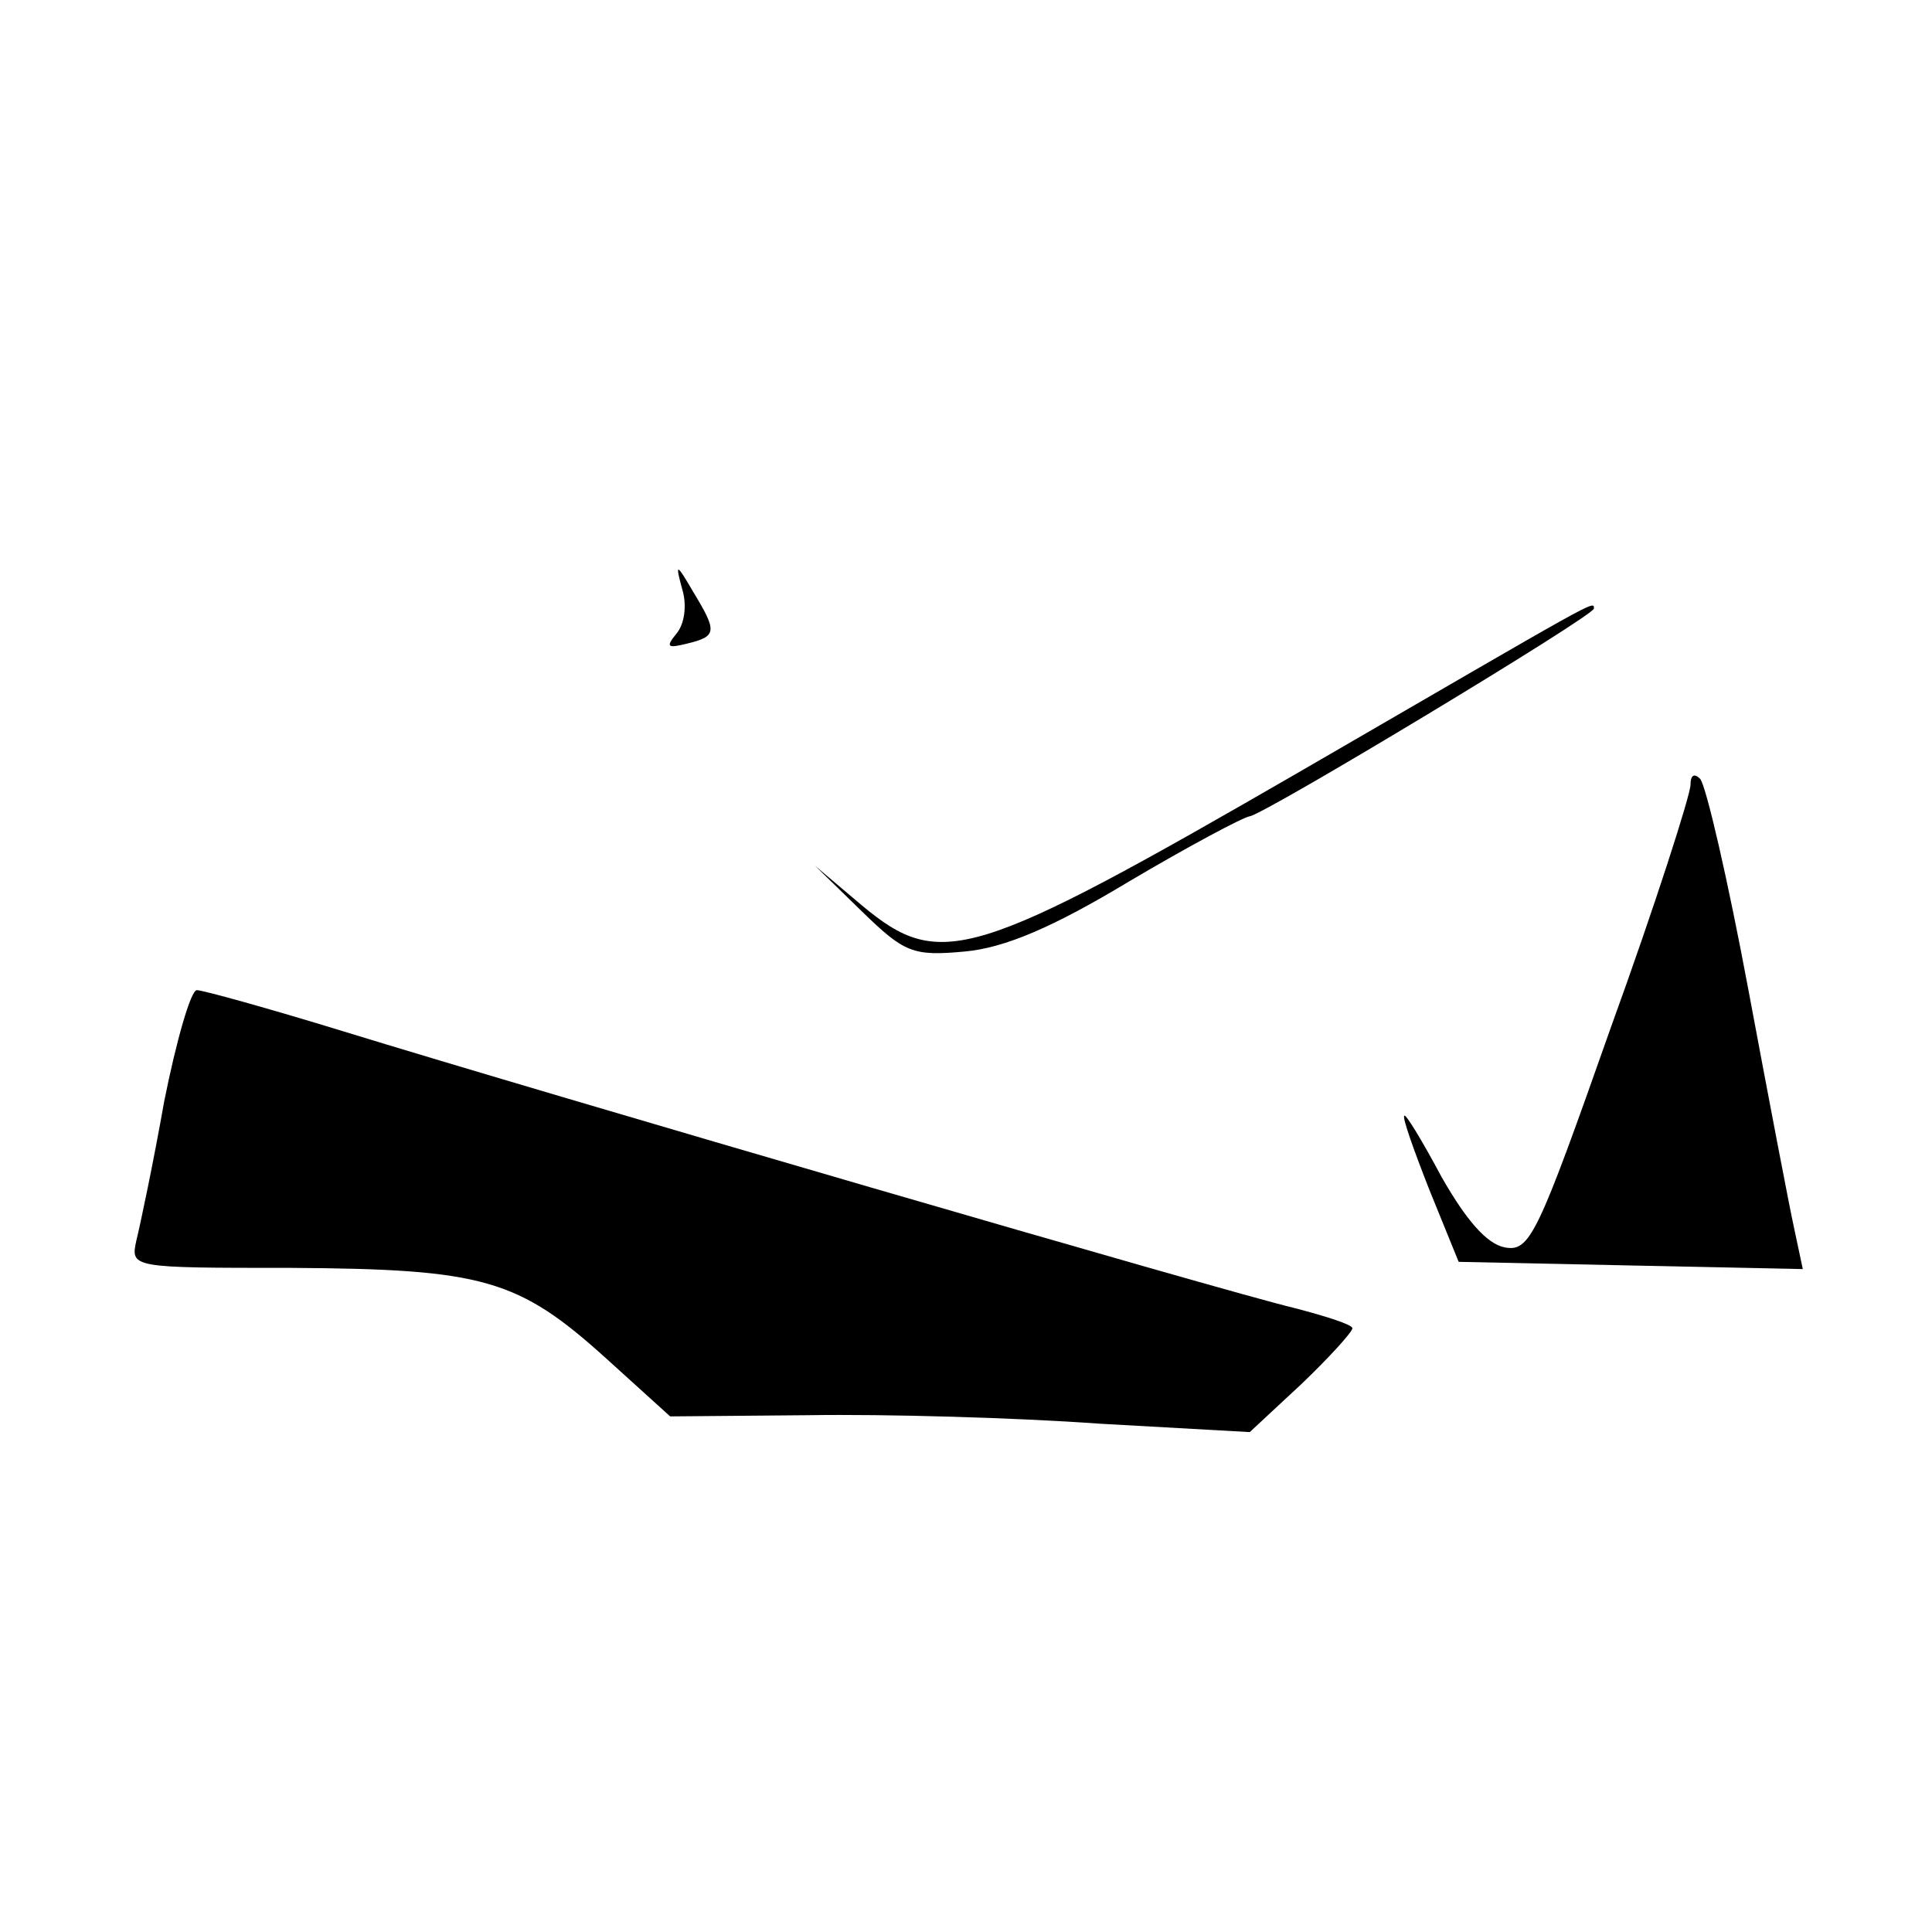 <?xml version="1.0" standalone="no"?>
<!DOCTYPE svg PUBLIC "-//W3C//DTD SVG 20010904//EN"
 "http://www.w3.org/TR/2001/REC-SVG-20010904/DTD/svg10.dtd">
<svg version="1.0" xmlns="http://www.w3.org/2000/svg"
 width="160pt" height="160pt" viewBox="0 0 160 160"
 preserveAspectRatio="xMidYMid meet">

<g transform="translate(0,160) scale(0.1,-0.1)"
fill="#000000" stroke="none">
<path d="M565 1112 c4 -13 2 -29 -5 -37 -9 -11 -7 -12 9 -8 25 6 25 10 5 43
-14 24 -15 24 -9 2z"/>
<path d="M1080 963 c-275 -159 -301 -167 -366 -113 l-39 33 39 -38 c35 -34 42
-37 85 -33 33 3 73 20 136 58 49 29 94 53 100 54 13 2 285 166 285 172 0 7 5
9 -240 -133z"/>
<path d="M1400 950 c0 -8 -29 -99 -66 -201 -61 -173 -67 -186 -88 -182 -15 3
-32 23 -52 58 -16 30 -30 53 -31 51 -2 -1 8 -29 21 -62 l24 -59 142 -3 143 -3
-7 33 c-4 18 -21 107 -38 198 -17 91 -35 169 -40 175 -5 5 -8 3 -8 -5z"/>
<path d="M136 688 c-9 -51 -20 -103 -23 -115 -5 -23 -5 -23 128 -23 159 -1
188 -9 261 -75 l53 -48 115 1 c63 1 171 -2 240 -7 l125 -7 43 40 c23 22 42 43
42 46 0 3 -22 10 -49 17 -55 13 -618 177 -787 229 -62 19 -116 34 -121 34 -5
0 -17 -42 -27 -92z"/>
</g>
</svg>
